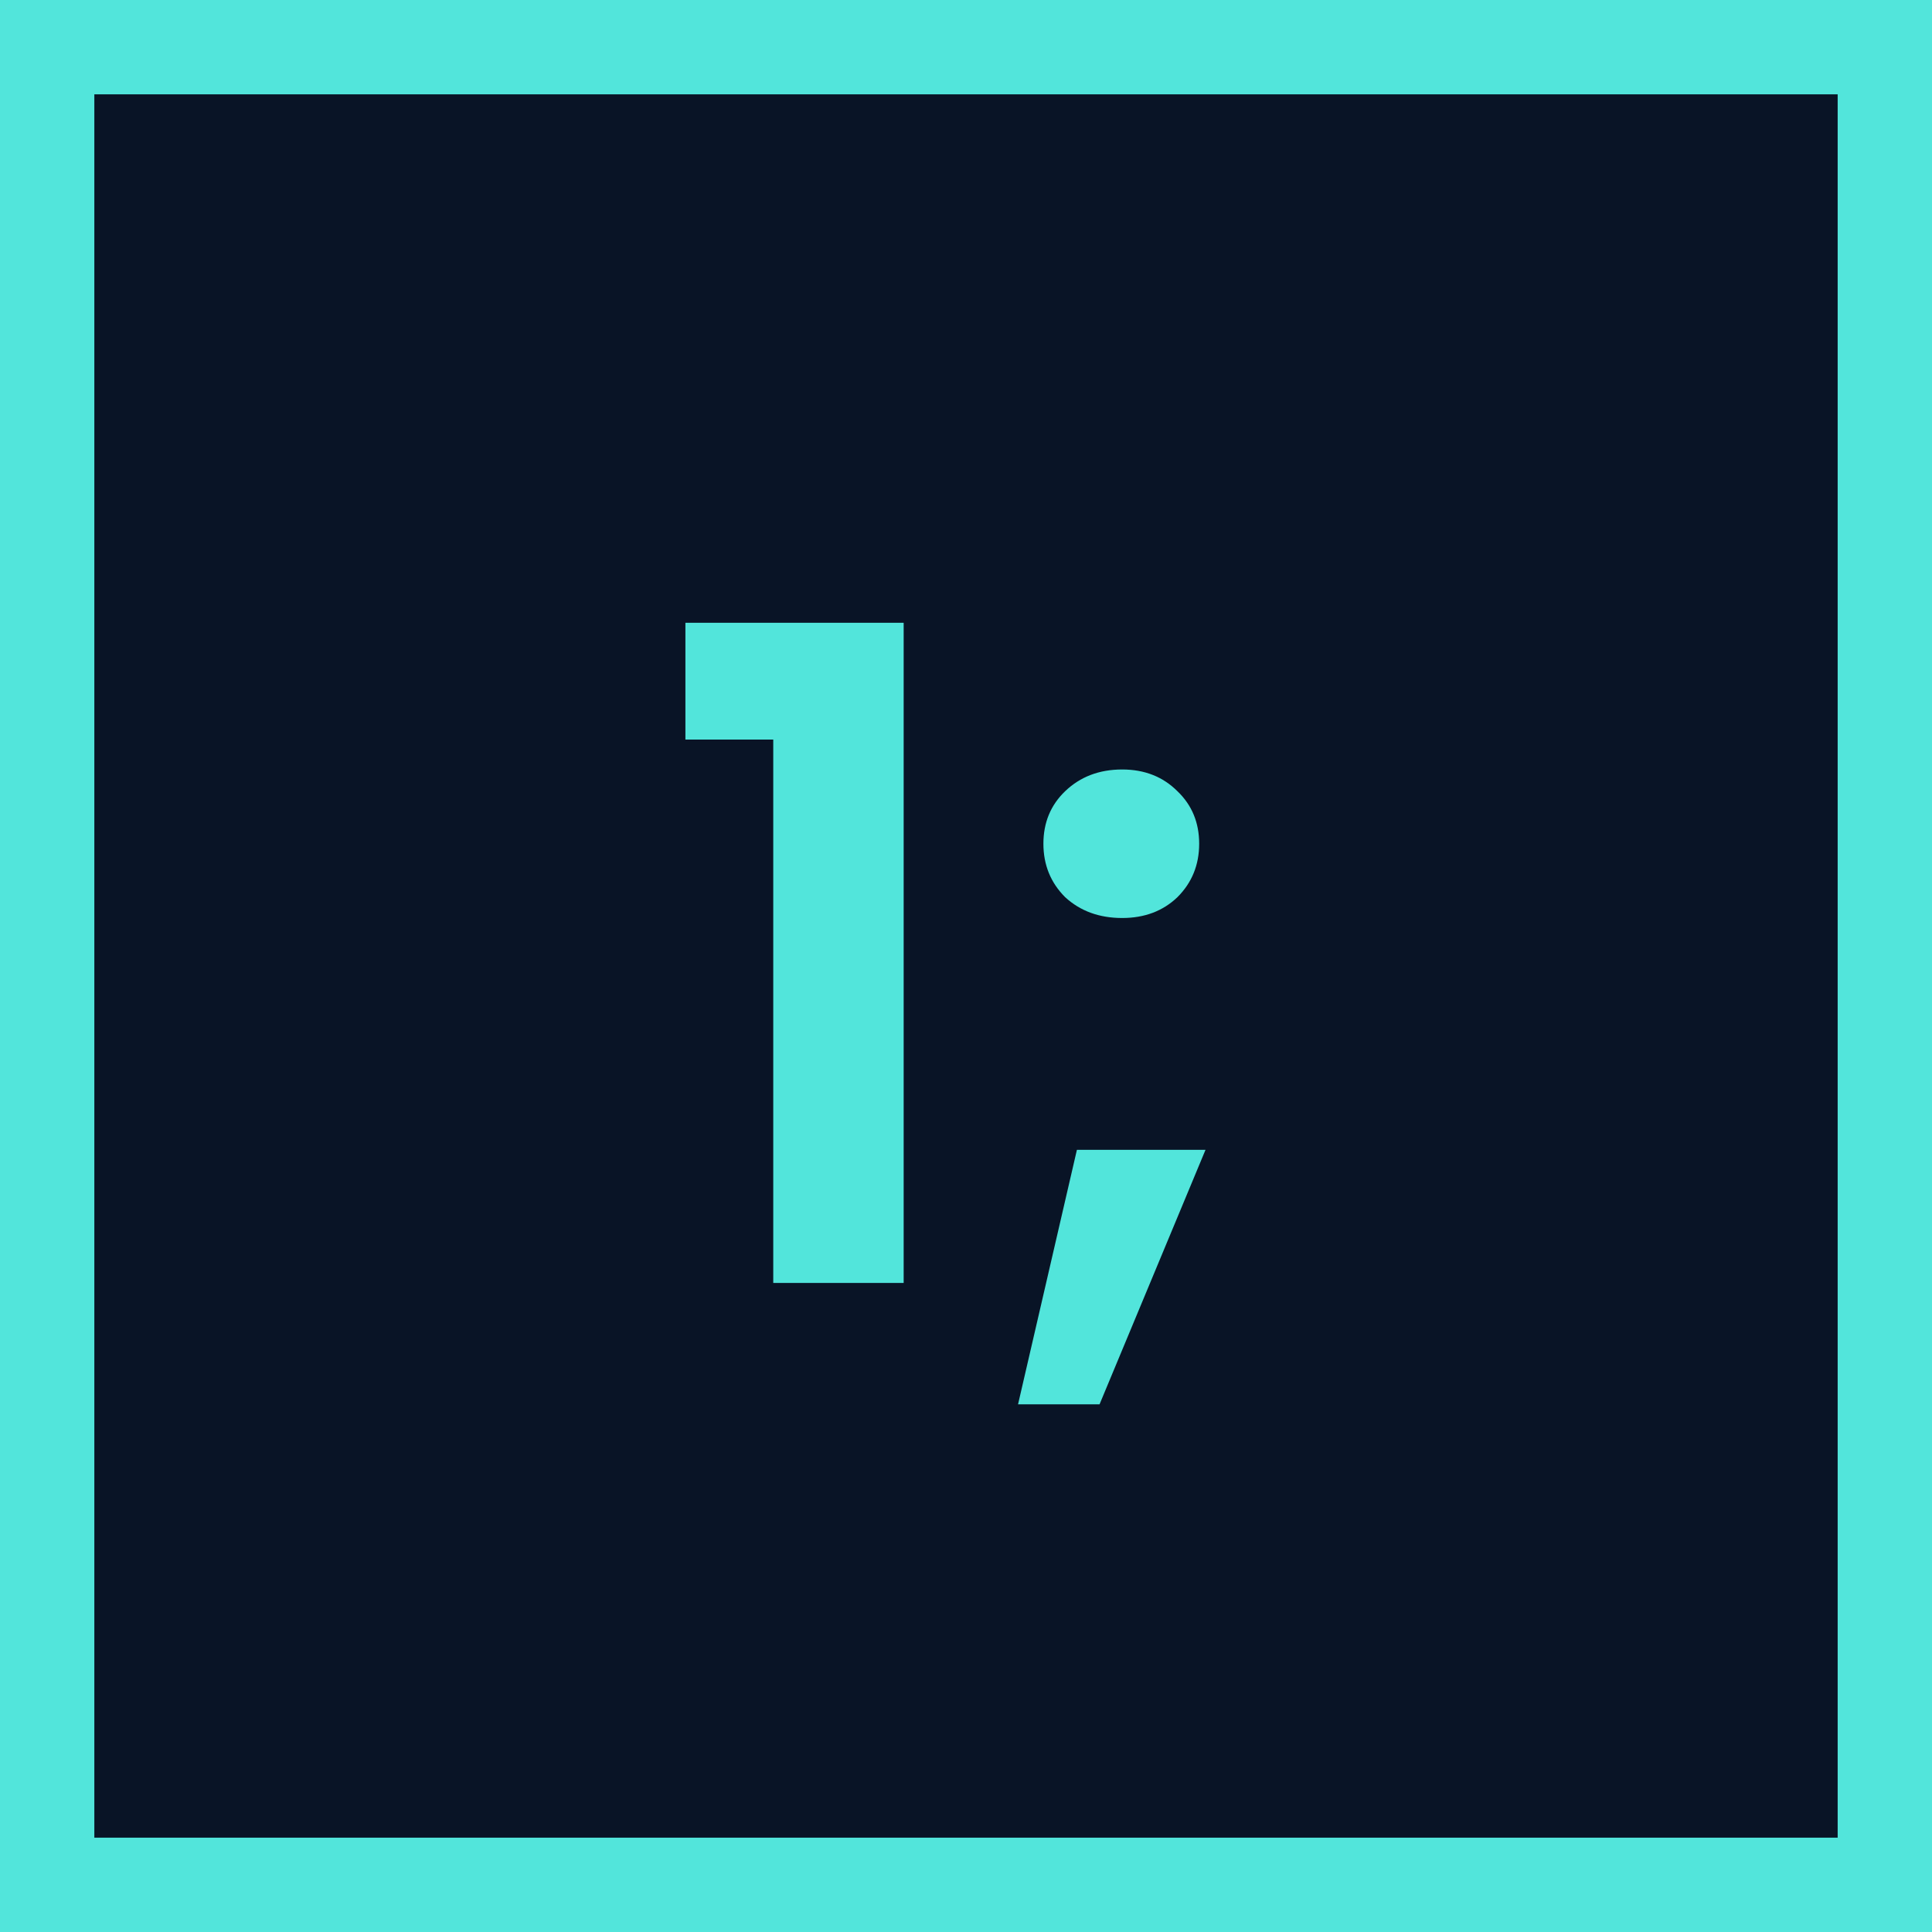 <svg width="512" height="512" viewBox="0 0 512 512" fill="none" xmlns="http://www.w3.org/2000/svg">
<rect x="12.5" y="12.5" width="487" height="487" fill="#091426" stroke="#52E5DB" stroke-width="25"/>
<path d="M181.64 196V165.04H239.48V340H204.92V196H181.64ZM297.393 243.28C291.313 243.28 286.273 241.44 282.273 237.76C278.433 233.92 276.513 229.2 276.513 223.6C276.513 218 278.433 213.36 282.273 209.68C286.273 205.84 291.313 203.92 297.393 203.92C303.313 203.92 308.193 205.84 312.033 209.68C315.873 213.36 317.793 218 317.793 223.6C317.793 229.2 315.873 233.92 312.033 237.76C308.193 241.44 303.313 243.28 297.393 243.28ZM319.473 304.72L291.393 372.16H269.793L285.393 304.72H319.473Z" fill="#52E5DB"/>
</svg>
